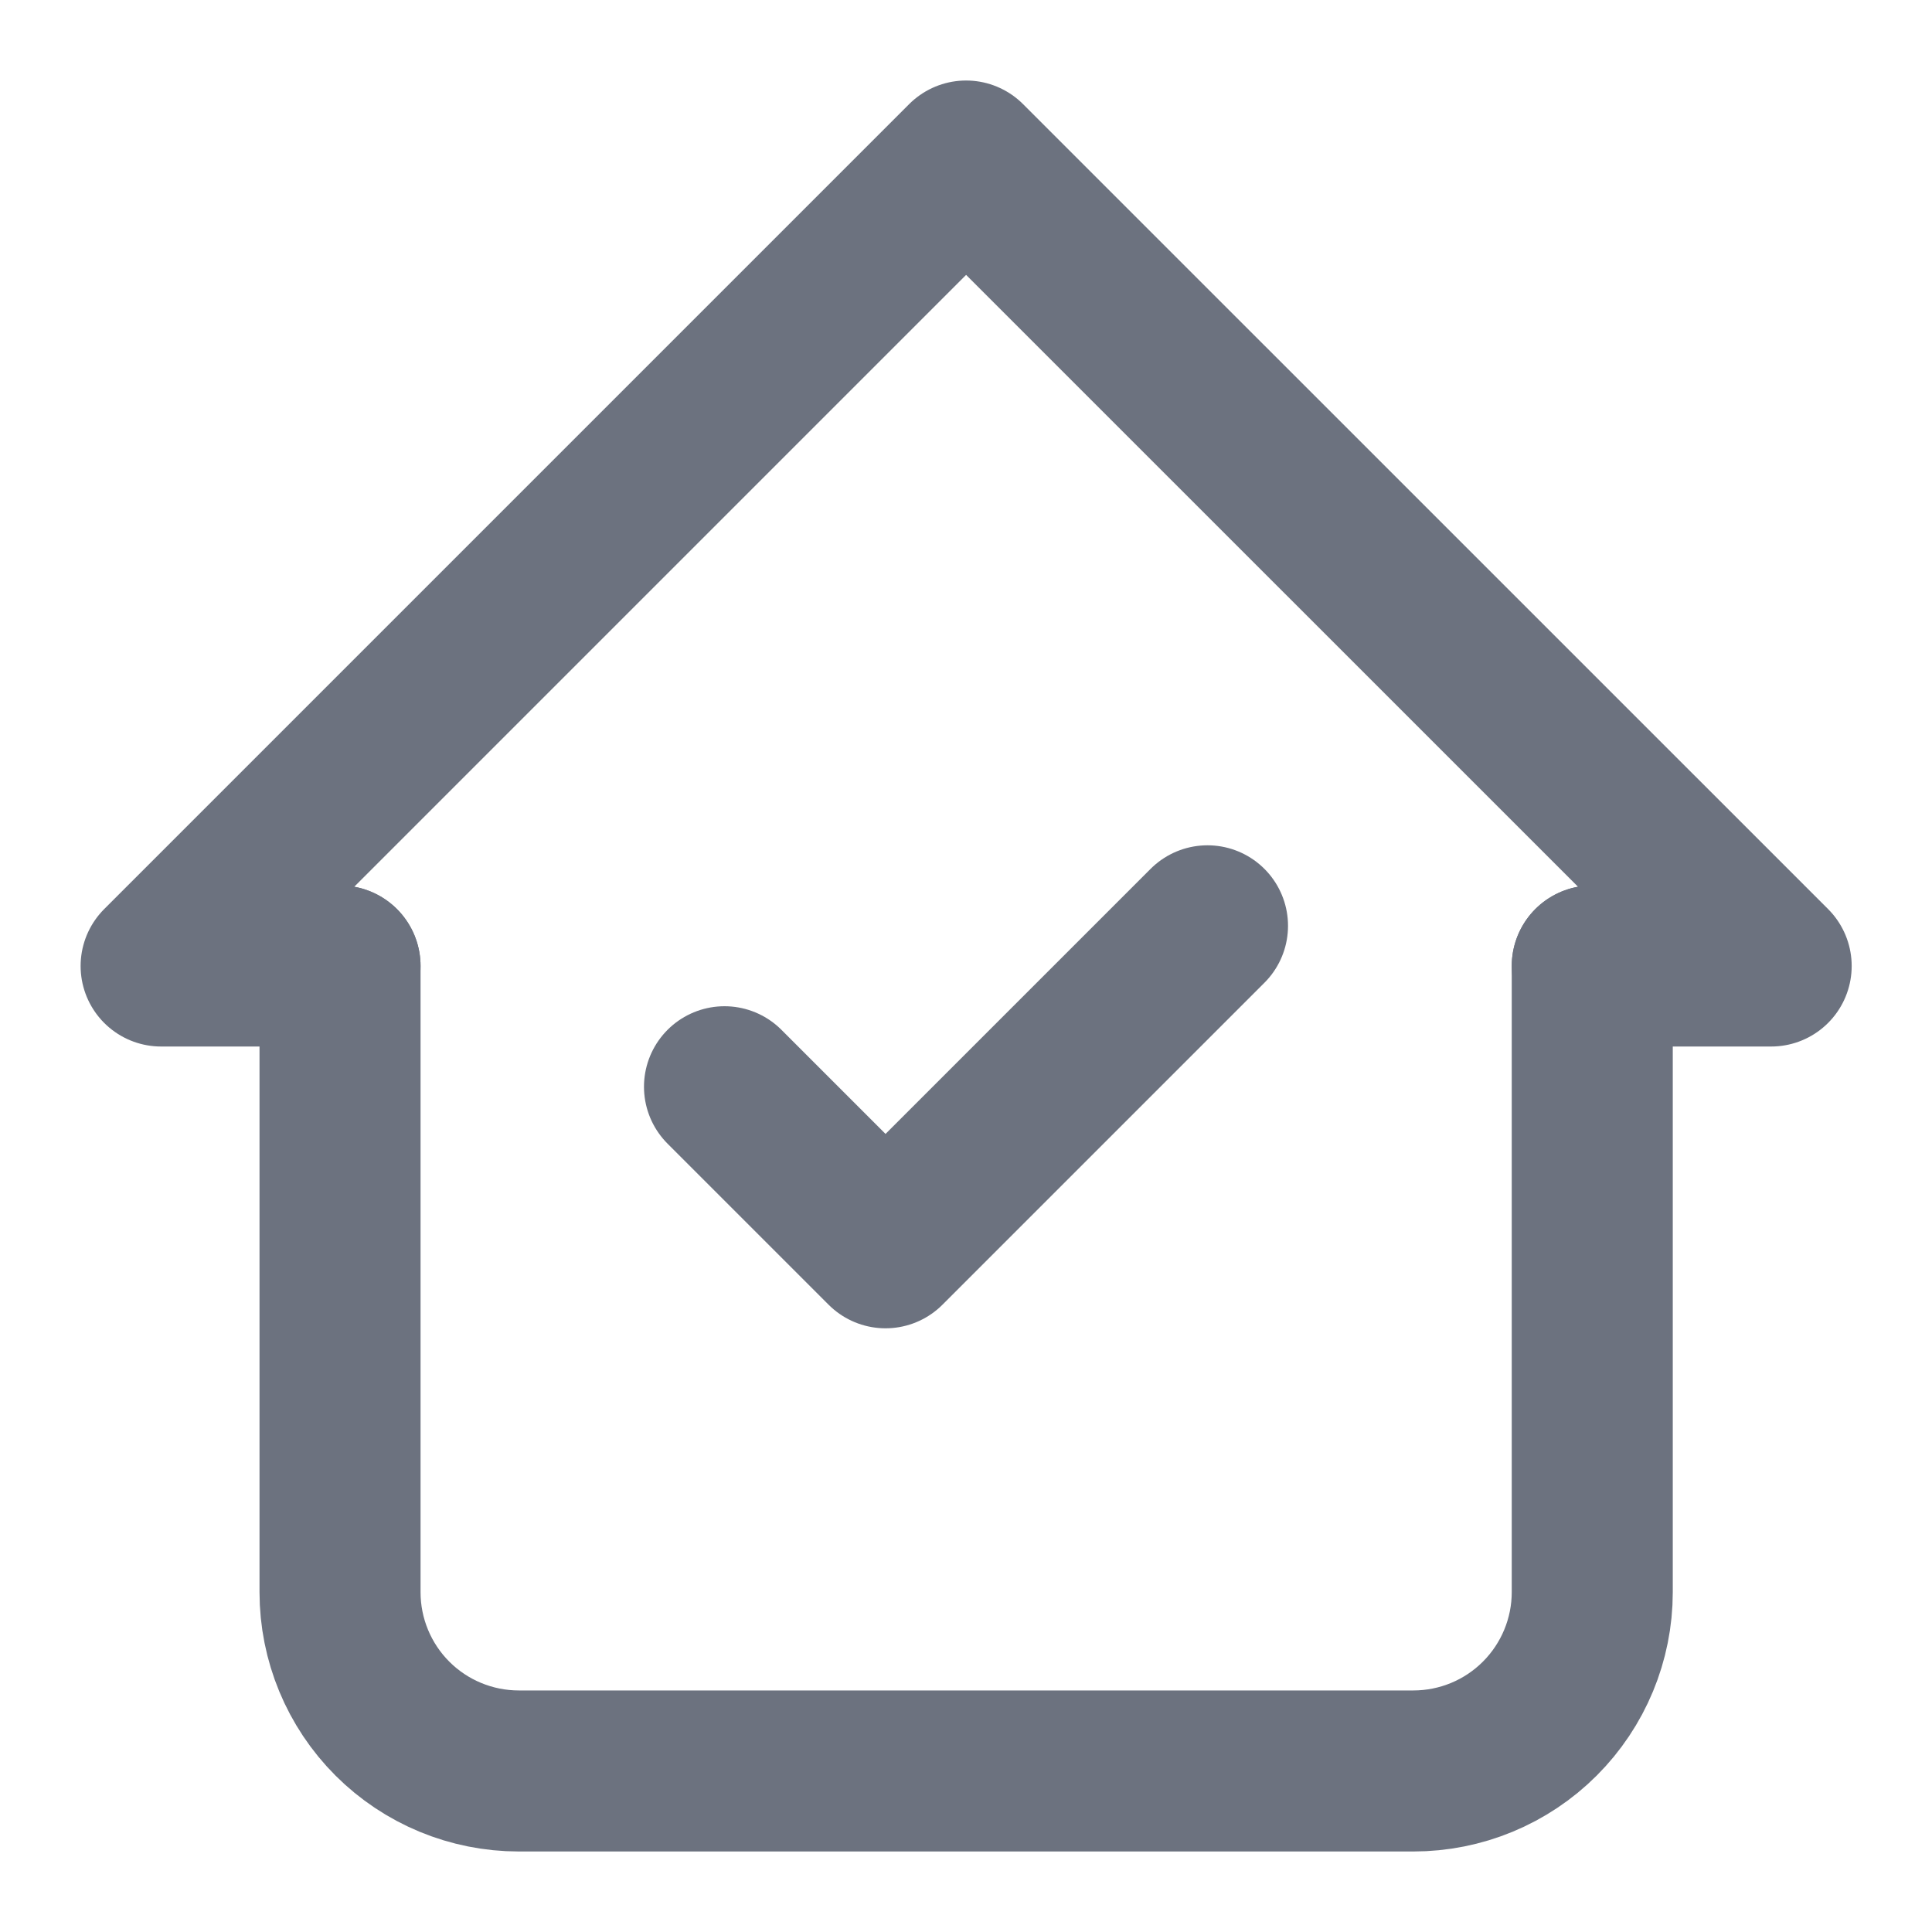 <svg width="20" height="20" viewBox="0 0 20 20" fill="none" xmlns="http://www.w3.org/2000/svg">
<g clip-path="url(#clip0_807_11149)">
<path d="M3.52 10H1.668L10.001 1.667L18.335 10H16.483" stroke="#6C727F" stroke-width="1.667" stroke-linecap="round" stroke-linejoin="round"/>
<path d="M3.52 10V16.482C3.52 16.973 3.715 17.444 4.062 17.791C4.409 18.138 4.88 18.333 5.371 18.333H14.631C15.122 18.333 15.593 18.138 15.94 17.791C16.287 17.444 16.483 16.973 16.483 16.482V10" stroke="#6C727F" stroke-width="1.667" stroke-linecap="round" stroke-linejoin="round"/>
<path d="M7.5 11.25L9.167 12.917L12.5 9.584" stroke="#6C727F" stroke-width="1.667" stroke-linecap="round" stroke-linejoin="round"/>
</g>
<defs>
<clipPath id="clip0_807_11149">
<rect width="20" height="20" fill="white"/>
</clipPath>
</defs>
</svg>
